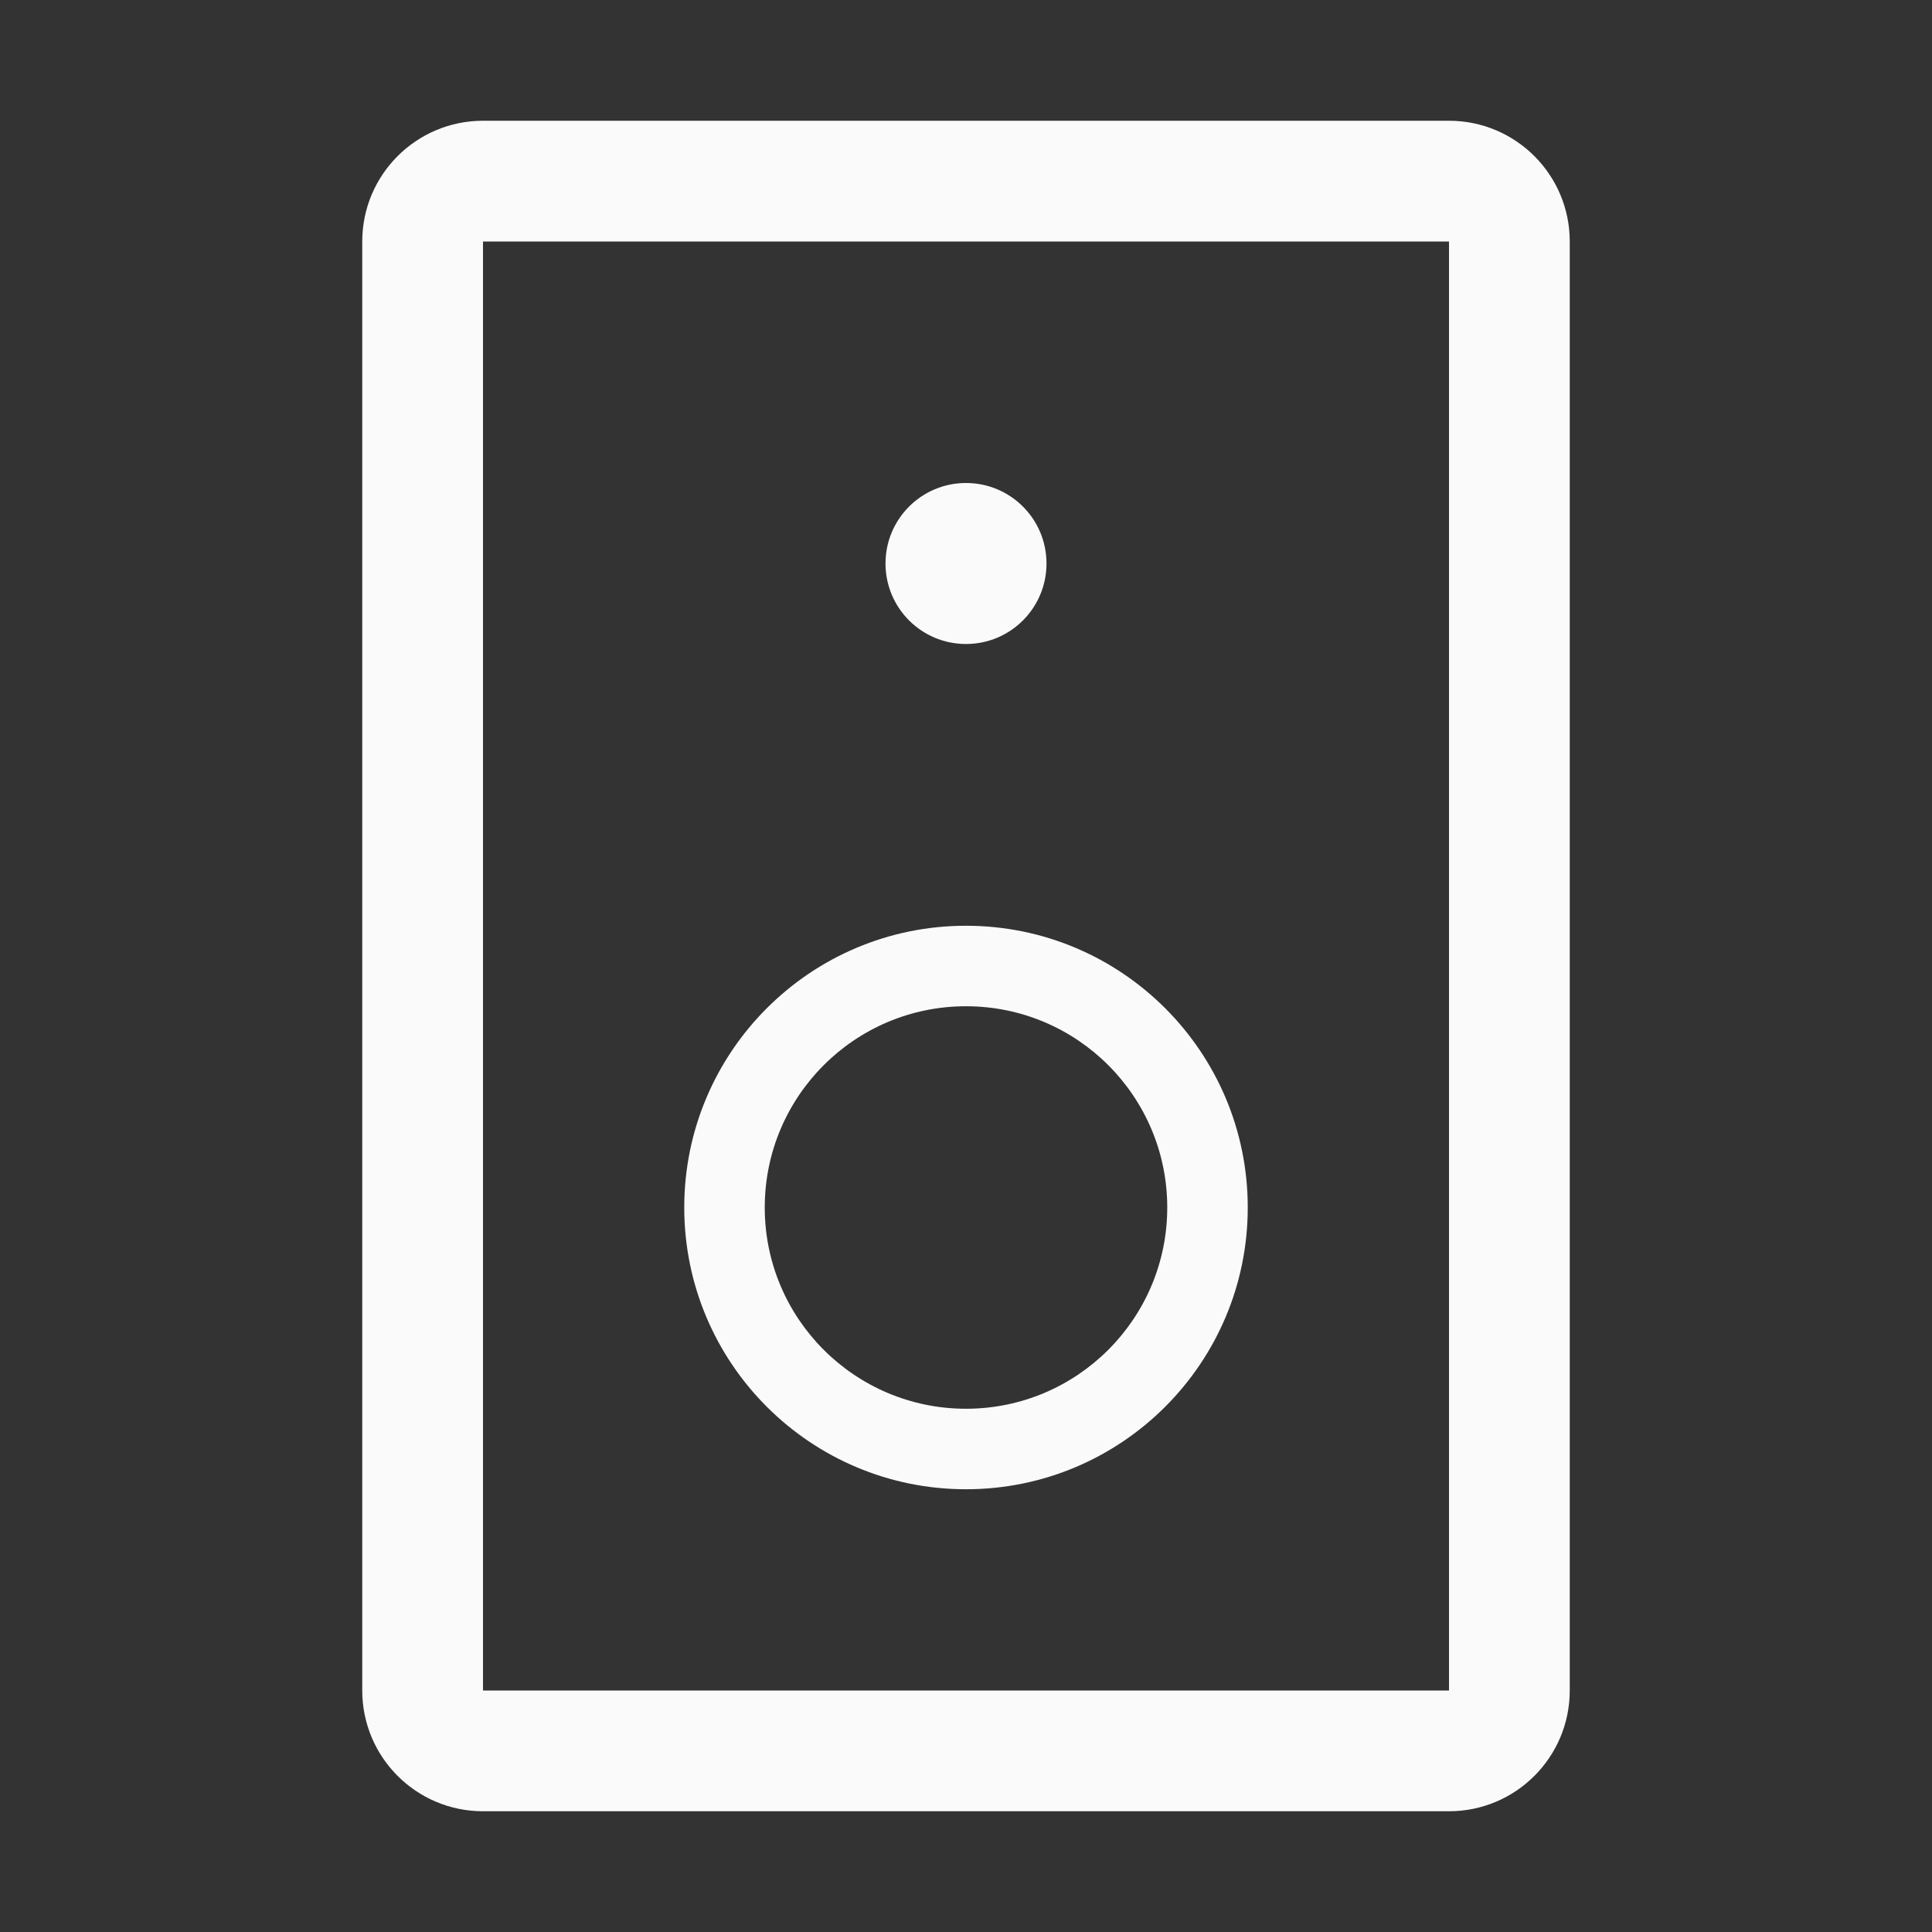 <svg width="48" height="48" viewBox="0 0 48 48" fill="none" xmlns="http://www.w3.org/2000/svg">
<rect x="0" y="0" width="48" height="48" fill="#333333" stroke="none"/>
<path fill-rule="evenodd" clip-rule="evenodd" d="M36 6H12V42H36V6ZM12 3C10.343 3 9 4.343 9 6V42C9 43.657 10.343 45 12 45H36C37.657 45 39 43.657 39 42V6C39 4.343 37.657 3 36 3H12ZM26 14C26 15.105 25.105 16 24 16C22.895 16 22 15.105 22 14C22 12.895 22.895 12 24 12C25.105 12 26 12.895 26 14ZM29 30C29 32.761 26.761 35 24 35C21.239 35 19 32.761 19 30C19 27.239 21.239 25 24 25C26.761 25 29 27.239 29 30ZM31 30C31 33.866 27.866 37 24 37C20.134 37 17 33.866 17 30C17 26.134 20.134 23 24 23C27.866 23 31 26.134 31 30Z" fill="#FAFAFA"/>
</svg>
